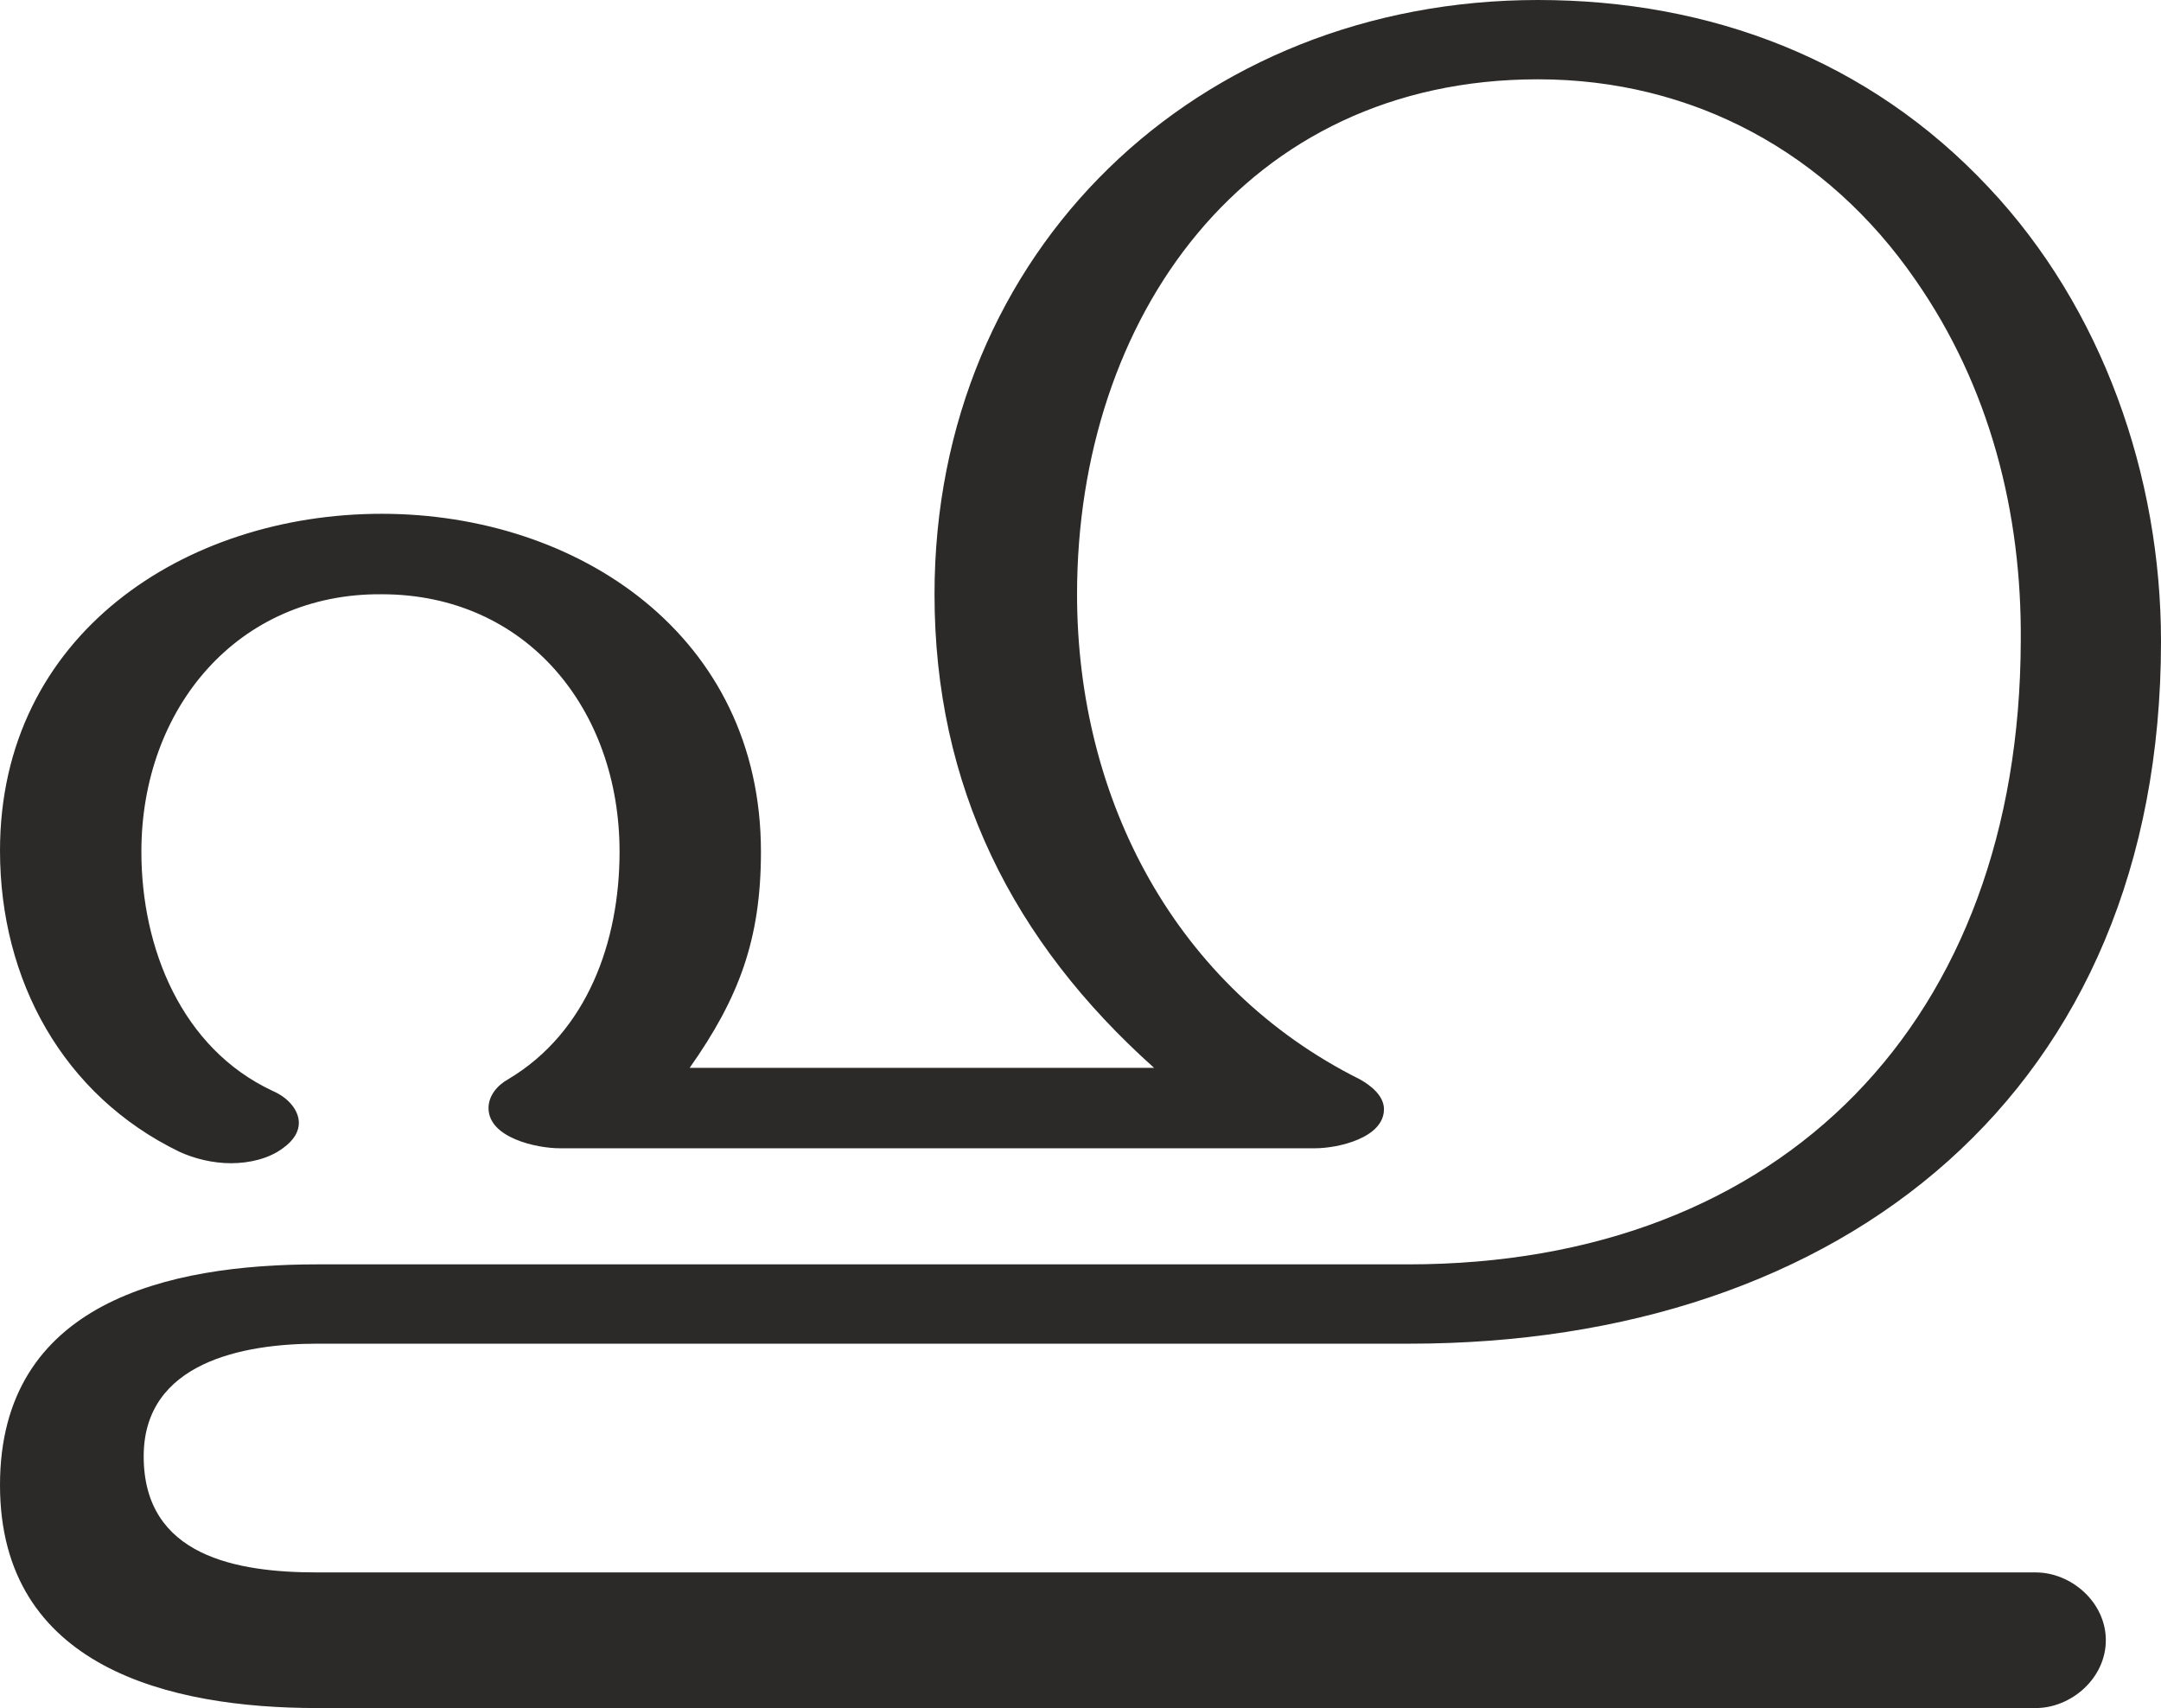 <?xml version="1.0" encoding="UTF-8"?>
<!DOCTYPE svg PUBLIC "-//W3C//DTD SVG 1.1//EN" "http://www.w3.org/Graphics/SVG/1.1/DTD/svg11.dtd">
<!-- Creator: CorelDRAW X8 -->
<svg xmlns="http://www.w3.org/2000/svg" xml:space="preserve" width="1880px" height="1486px" version="1.1" style="shape-rendering:geometricPrecision; text-rendering:geometricPrecision; image-rendering:optimizeQuality; fill-rule:evenodd; clip-rule:evenodd"
viewBox="0 0 1880 1486"
 xmlns:xlink="http://www.w3.org/1999/xlink">
 <defs>
  <style type="text/css">
   <![CDATA[
    .fil0 {fill:#2B2A29;fill-rule:nonzero}
   ]]>
  </style>
 </defs>
 <g id="Layer_x0020_1">
  <path class="fil0" d="M1771 1486c31,0 61,-26 61,-59 0,-33 -30,-59 -61,-59l-1495 0c-70,0 -151,-14 -151,-101 0,-82 87,-98 151,-98l950 0c378,0 654,-220 654,-611 0,-144 -51,-290 -150,-395 -104,-111 -242,-163 -392,-163 -296,0 -525,218 -525,517 0,167 68,302 191,412l-404 0c43,-61 62,-112 62,-188 0,-188 -159,-294 -330,-294 -171,0 -332,105 -332,293 0,113 55,213 156,262 13,6 29,10 45,10 16,0 33,-4 45,-13 10,-7 14,-15 14,-22 0,-11 -9,-22 -23,-28 -79,-37 -114,-124 -114,-208 0,-125 84,-225 209,-224 126,0 207,100 207,224 0,78 -28,157 -97,198 -9,5 -17,14 -17,25 0,26 42,35 62,35l657 0c20,0 60,-9 60,-34 0,-12 -12,-21 -21,-26 -160,-80 -246,-243 -246,-422 0,-240 146,-448 401,-448 135,0 252,64 328,174 65,93 93,203 92,315 -1,329 -206,542 -533,542l-949 0c-130,0 -276,33 -276,192 0,159 148,194 276,194l1495 0z"/>
 </g>
</svg>

